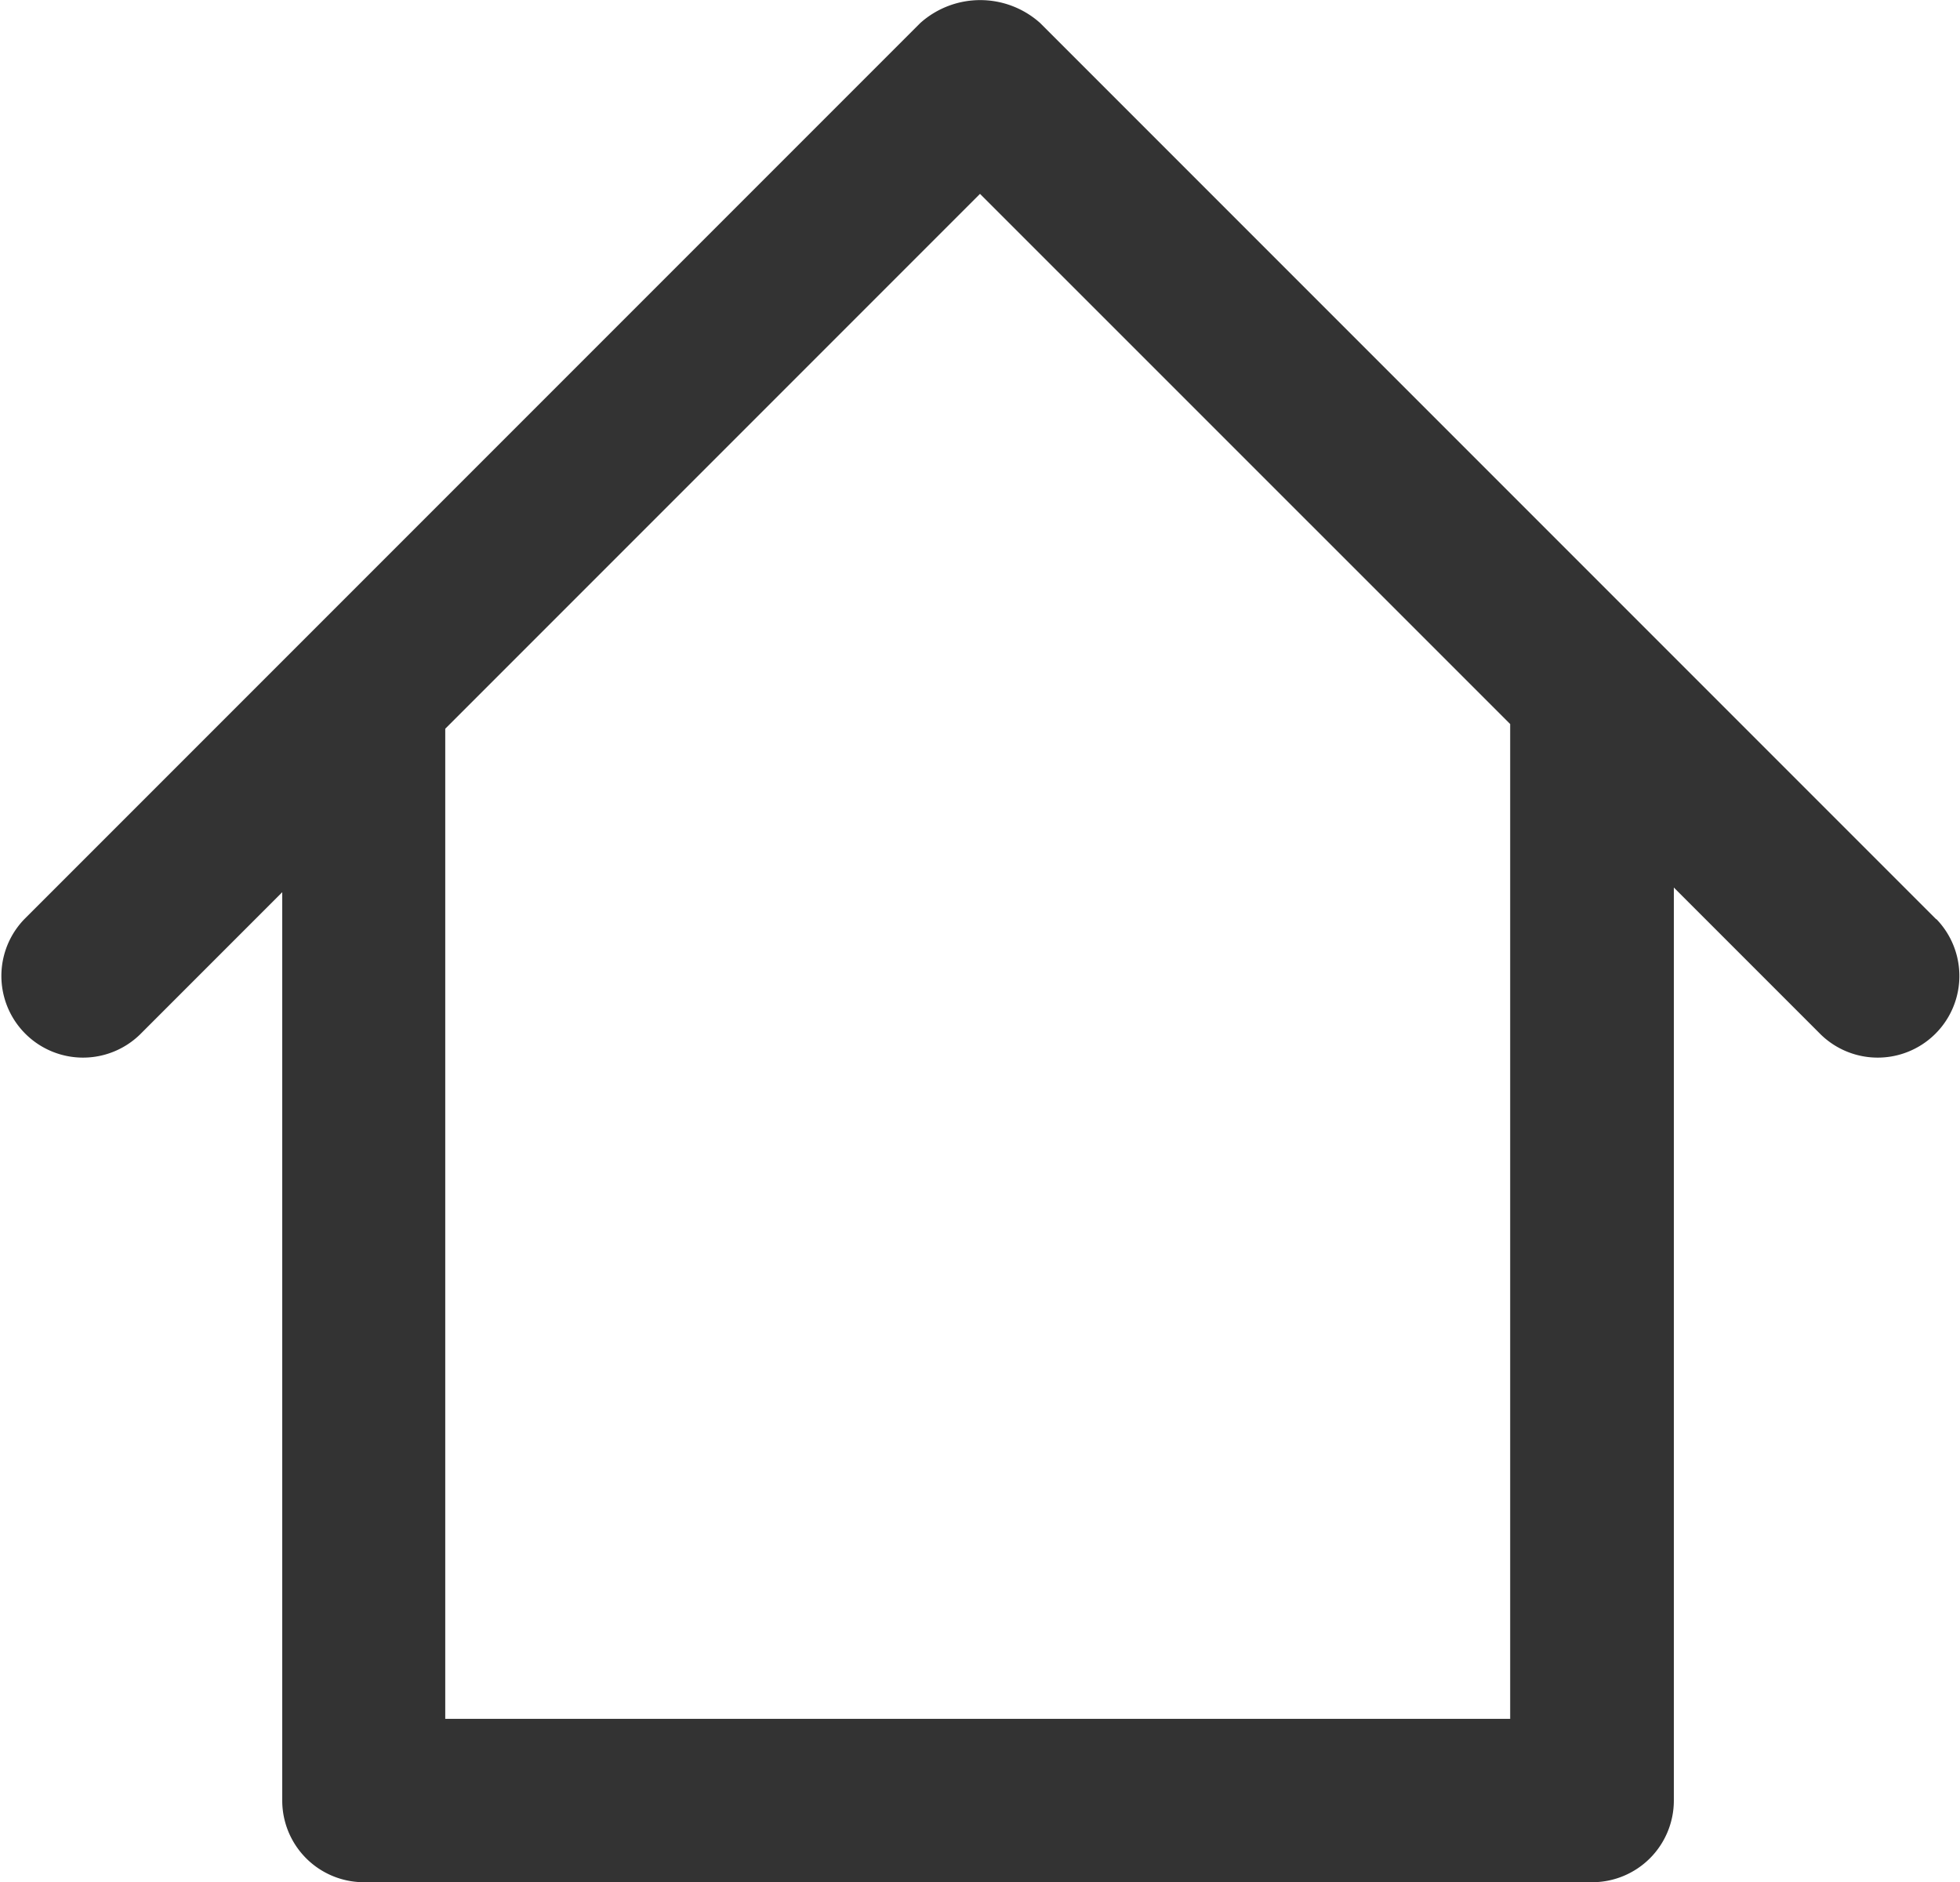 <svg xmlns="http://www.w3.org/2000/svg" id="prefix__btn_home" width="18" height="17.283" viewBox="0 0 18 17.283">
    <path id="prefix__패스_2282" d="M932.723 284.763l-8.229-8.229a.825.825 0 0 0-1.1 0l-8.229 8.229a.75.75 0 0 0 1.061 1.06l1.308-1.308v8.34a.75.75 0 0 0 .75.75h11.28a.75.75 0 0 0 .75-.75v-8.383l1.351 1.351a.75.75 0 0 0 1.061-1.06zm-3.912 7.342h-9.78v-9.091l4.911-4.911 4.869 4.868z" data-name="패스 2282" transform="translate(-914.942 -276.323)" style="fill:#333"/>
</svg>
